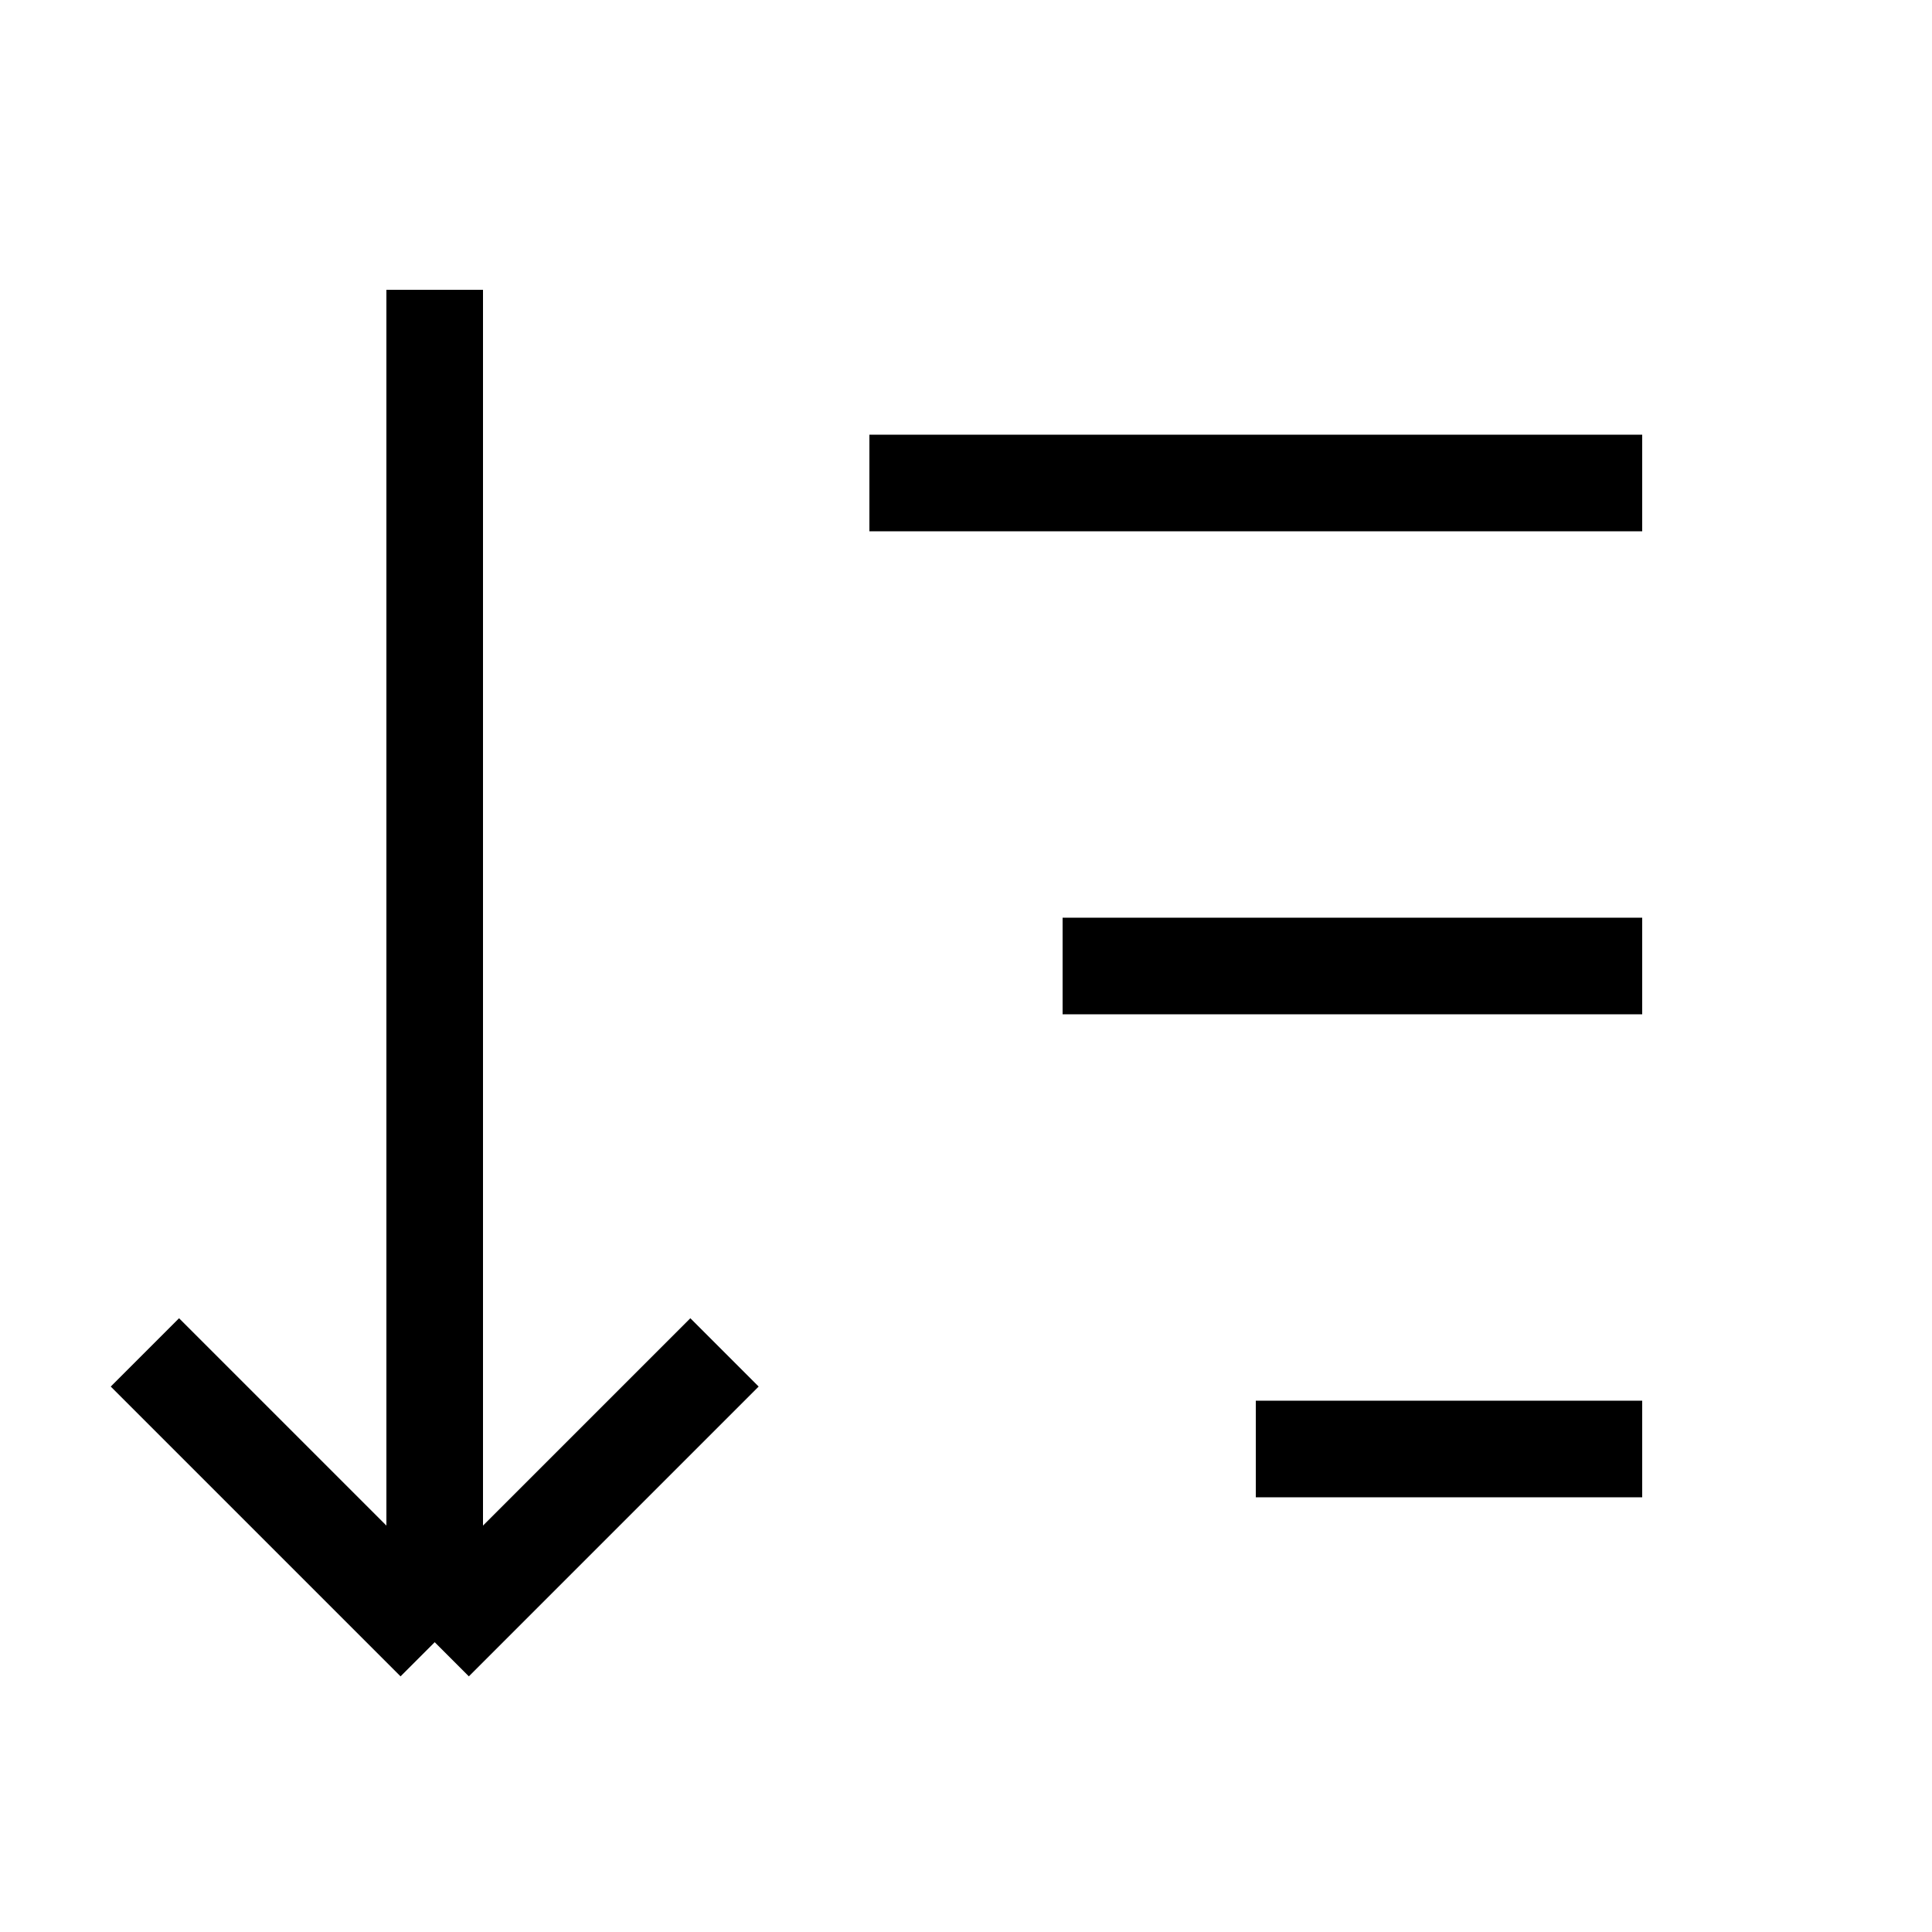<svg width="20" height="20" viewBox="0 0 20 20" fill="none" xmlns="http://www.w3.org/2000/svg">
<path d="M4.5 3V17M4.5 17L1.5 14M4.5 17L7.5 14" stroke="black"/>
<path d="M9 5L17 5" stroke="black"/>
<path d="M17 15H13" stroke="black"/>
<path d="M17 10L11 10" stroke="black"/>
</svg>
